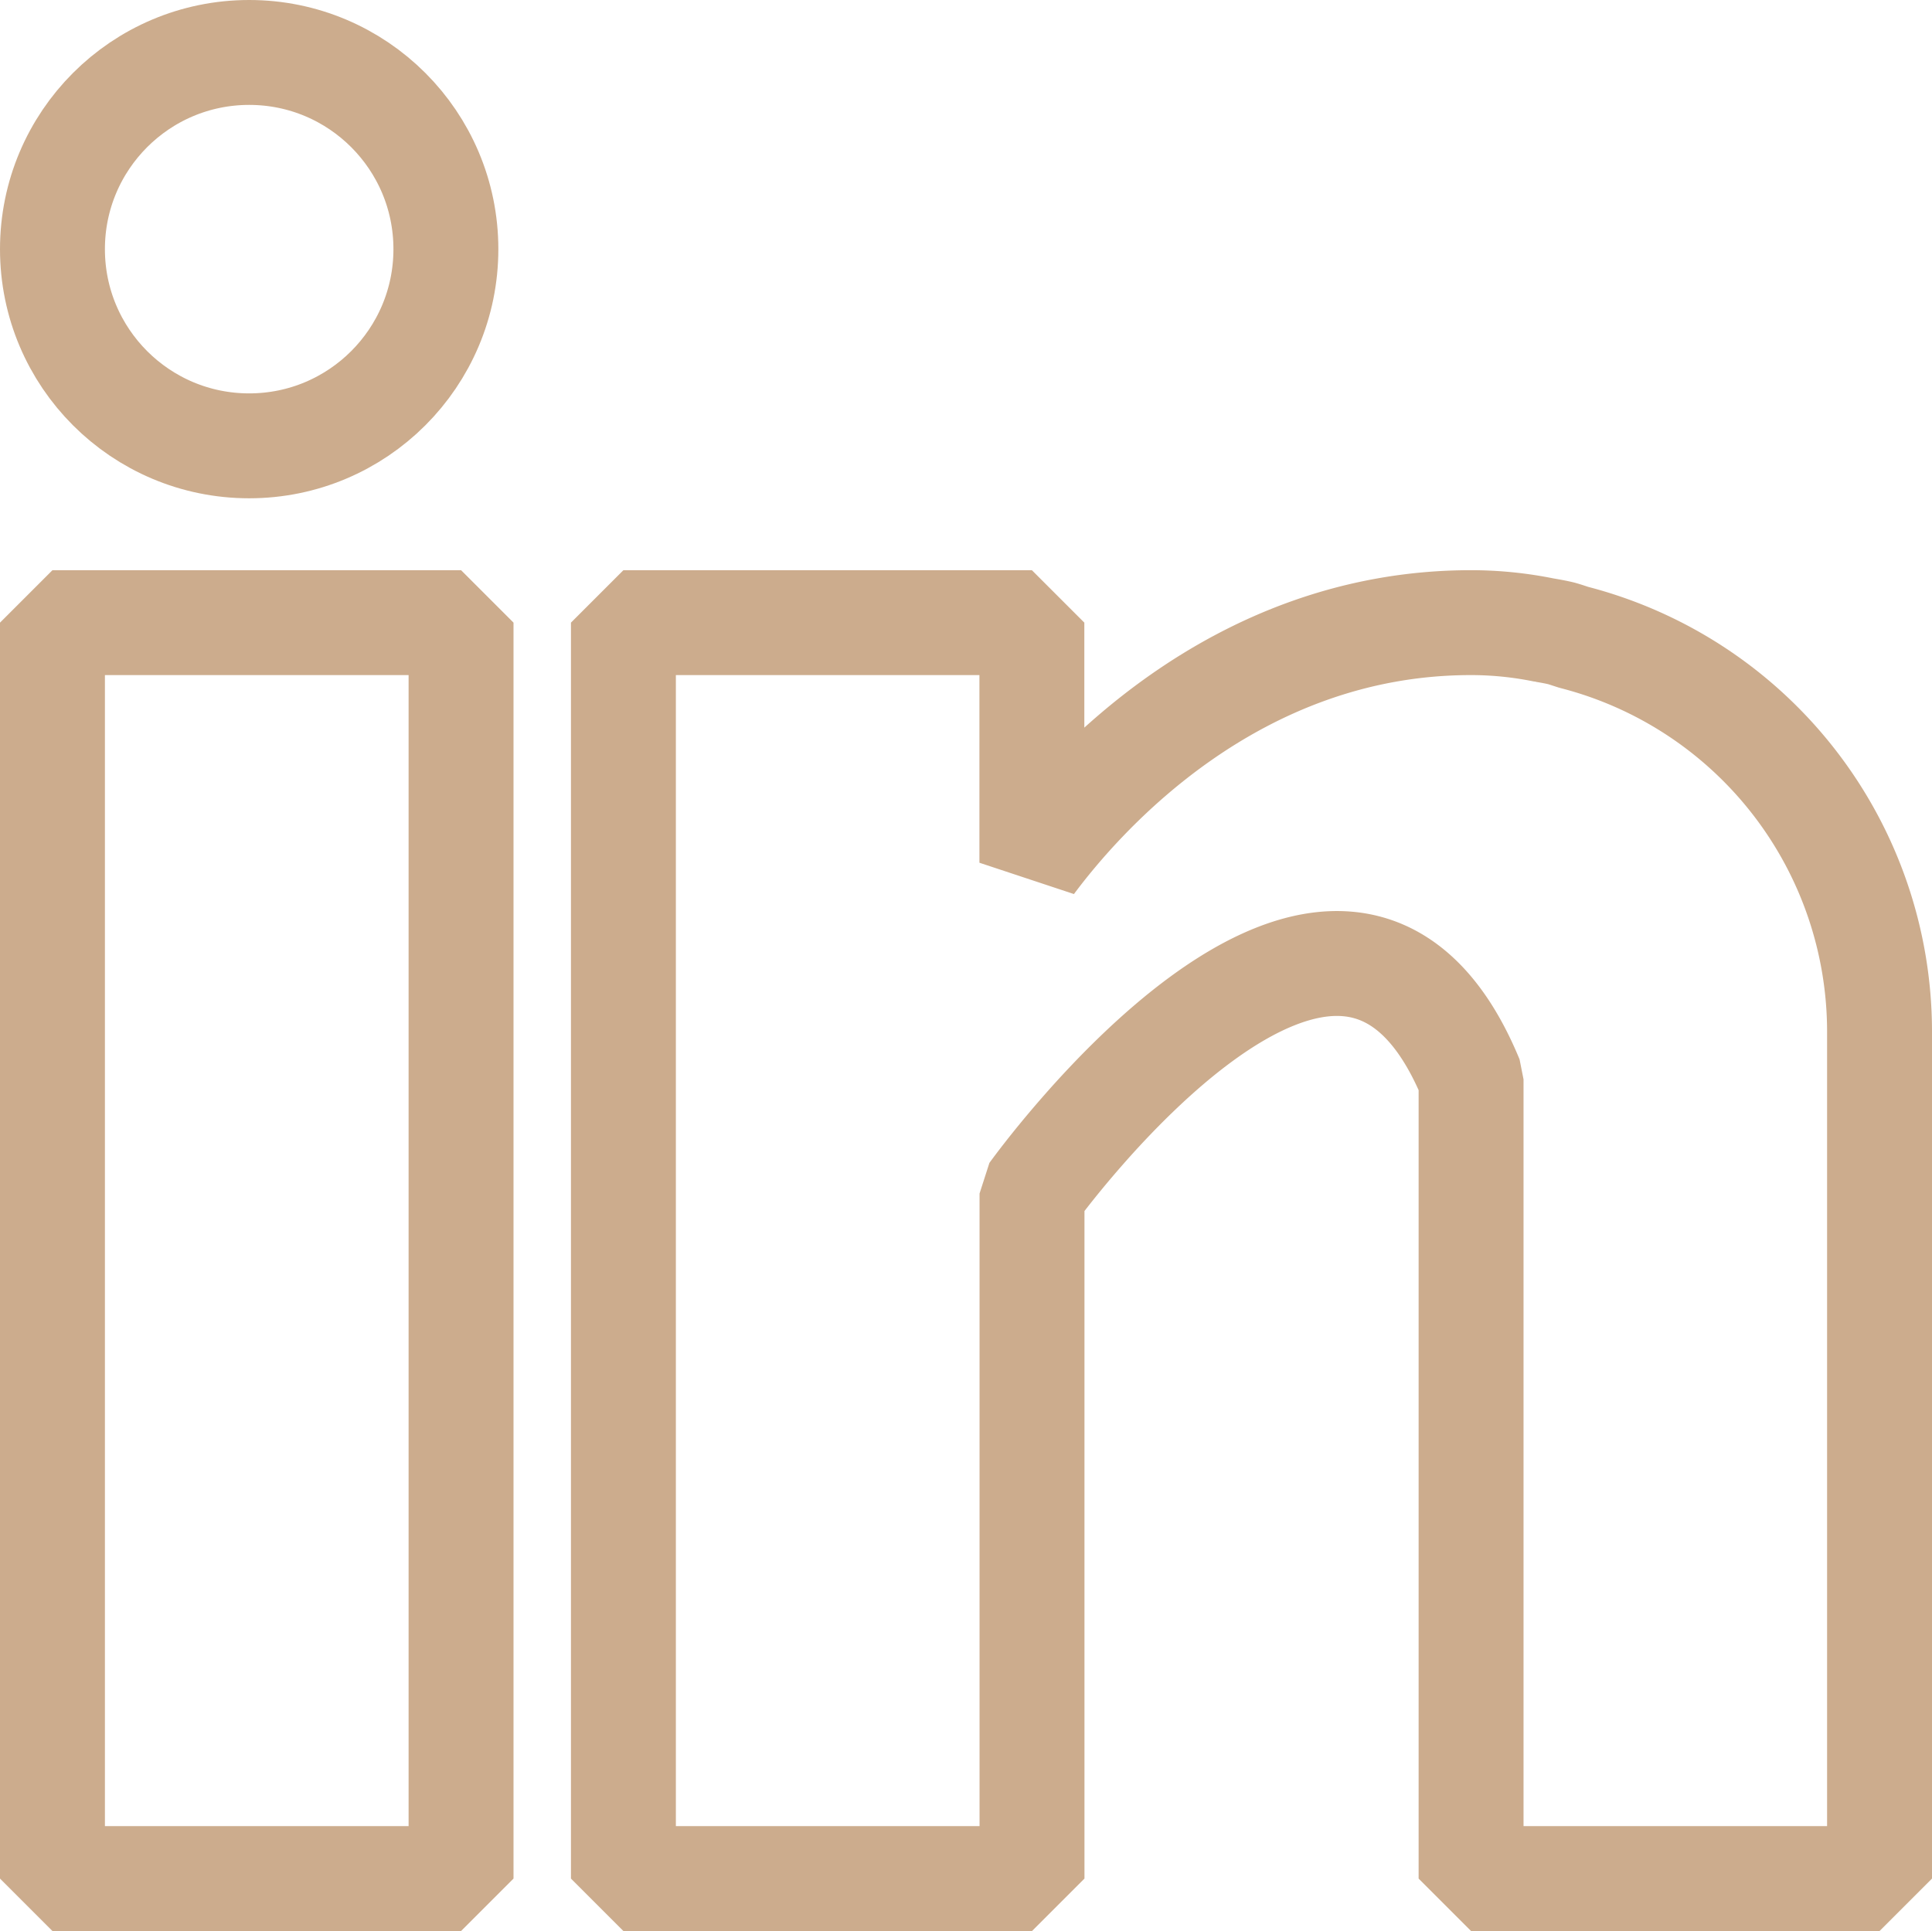 <svg xmlns="http://www.w3.org/2000/svg" width="44.196" height="44.18" viewBox="0 0 44.196 44.18">
  <g id="linkedin_1_" data-name="linkedin (1)" transform="translate(1.2 1.048)">
    <g id="Group_2" data-name="Group 2" transform="translate(0 13.197)">
      <g id="Group_1" data-name="Group 1">
        <rect id="Rectangle_17" data-name="Rectangle 17" width="9.347" height="28.734" fill="none" stroke="#ccac8d" stroke-linecap="round" stroke-linejoin="bevel" stroke-width="2.4"/>
      </g>
    </g>
    <g id="Group_4" data-name="Group 4" transform="translate(13.061 13.197)">
      <g id="Group_3" data-name="Group 3">
        <path id="Path_18" data-name="Path 18" d="M181.744,160.337c-.1-.031-.193-.065-.3-.094-.125-.029-.251-.052-.379-.073a8.376,8.376,0,0,0-1.677-.17c-5.449,0-8.905,3.963-10.044,5.493V160H160v28.734h9.347V173.061s7.063-9.838,10.044-2.612v18.285h9.344v-19.39A9.319,9.319,0,0,0,181.744,160.337Z" transform="translate(-160 -160)" fill="none" stroke="#ccac8d" stroke-linecap="round" stroke-linejoin="bevel" stroke-width="2.4"/>
      </g>
    </g>
    <g id="Group_6" data-name="Group 6" transform="translate(0 0)">
      <g id="Group_5" data-name="Group 5">
        <circle id="Ellipse_1" data-name="Ellipse 1" cx="4.5" cy="4.5" r="4.5" transform="translate(0 0.152)" stroke-width="2.4" stroke="#ccac8d" stroke-linecap="round" stroke-linejoin="bevel" fill="none"/>
      </g>
    </g>
  </g>
</svg>
